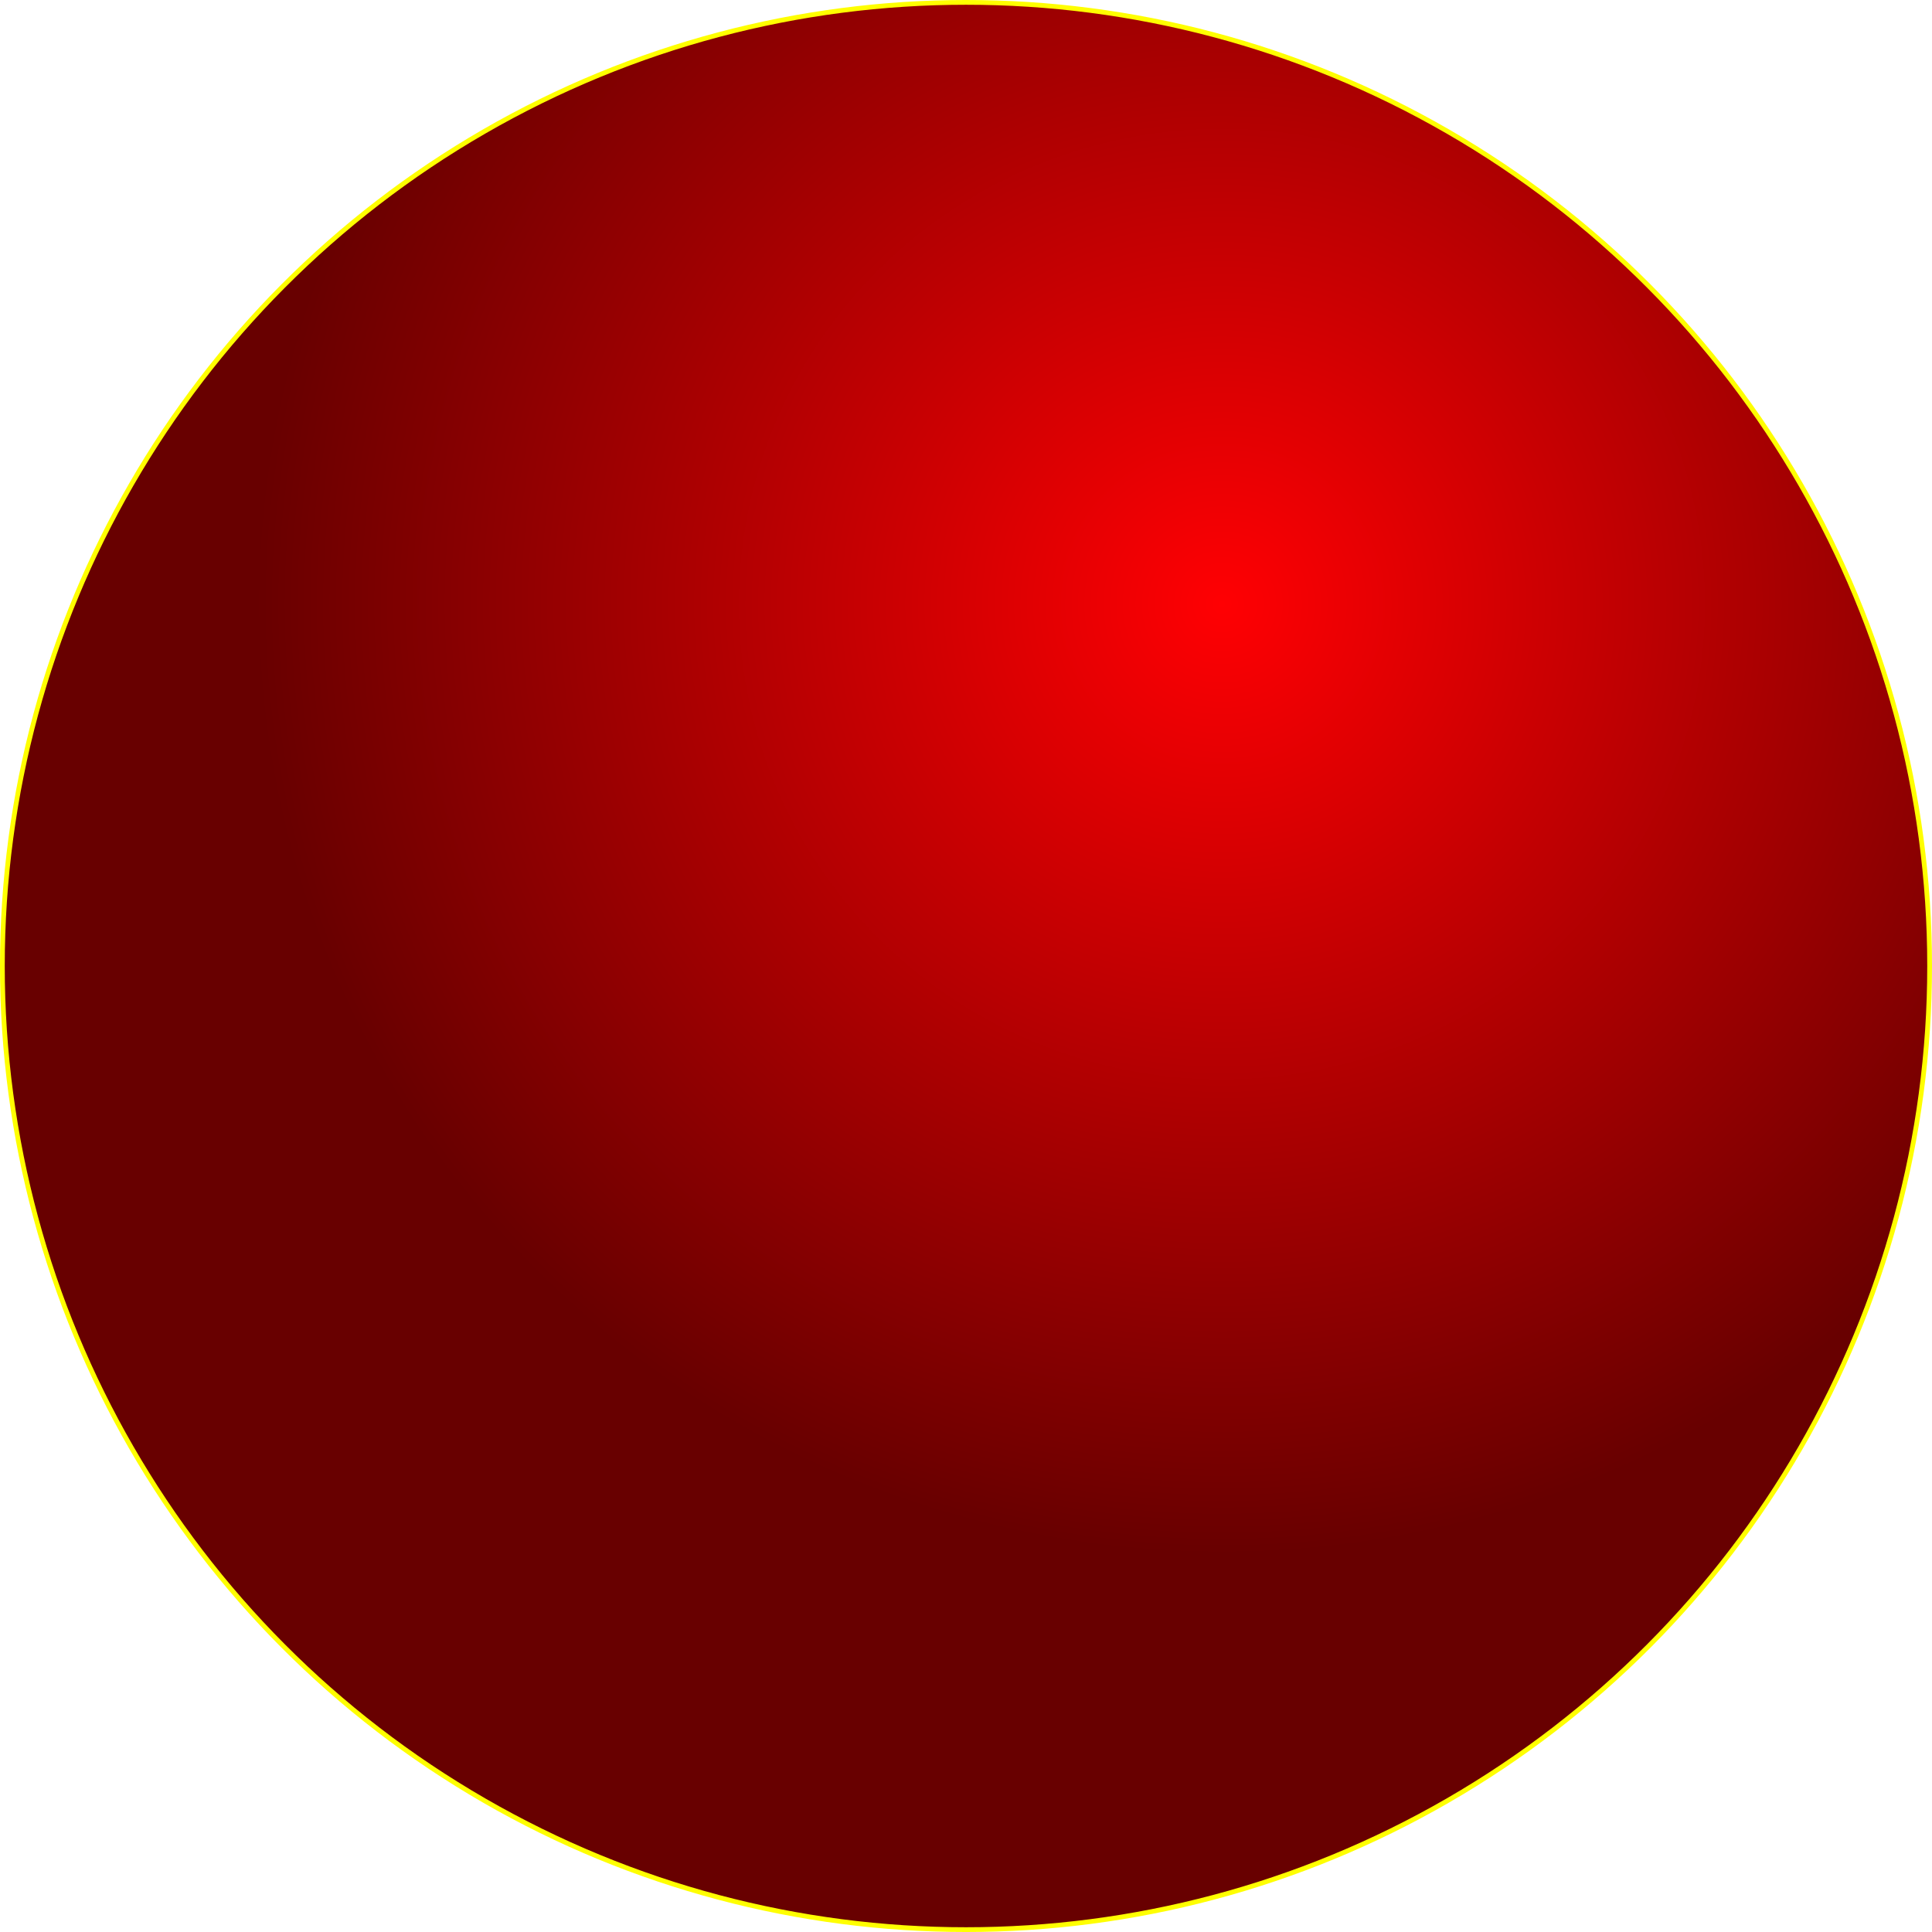 <?xml version="1.0" encoding="UTF-8" standalone="no"?>
<!-- Created with Inkscape (http://www.inkscape.org/) -->

<svg
        xmlns:dc="http://purl.org/dc/elements/1.1/"
        xmlns:cc="http://creativecommons.org/ns#"
        xmlns:rdf="http://www.w3.org/1999/02/22-rdf-syntax-ns#"
        xmlns="http://www.w3.org/2000/svg"
        xmlns:xlink="http://www.w3.org/1999/xlink"
        xmlns:sodipodi="http://sodipodi.sourceforge.net/DTD/sodipodi-0.dtd"
        xmlns:inkscape="http://www.inkscape.org/namespaces/inkscape"
        width="73.162mm"
        height="73.162mm"
        viewBox="0 0 259.237 259.237"
        id="svg2"
        version="1.1"
        inkscape:version="0.91 r13725"
        sodipodi:docname="beamstop-out.svg">
  <defs
     id="defs4">
    <linearGradient
       inkscape:collect="always"
       id="linearGradient4488">
      <stop
         id="stop4478"
         offset="0"
         style="stop-color:#ff0003;stop-opacity:1" />
      <stop
         id="stop4476"
         offset="1"
         style="stop-color:#680000;stop-opacity:1" />
    </linearGradient>
    <radialGradient
       inkscape:collect="always"
       xlink:href="#linearGradient4488"
       id="radialGradient4492"
       cx="266.68"
       cy="185.651"
       fx="266.68"
       fy="185.651"
       r="129.619"
       gradientUnits="userSpaceOnUse"
       gradientTransform="matrix(1,0,0,0.984,0,2.894)" />
  </defs>
  <sodipodi:namedview
     id="base"
     pagecolor="#ffffff"
     bordercolor="#666666"
     borderopacity="1.0"
     inkscape:pageopacity="0.0"
     inkscape:pageshadow="2"
     inkscape:zoom="0.49497475"
     inkscape:cx="-254.81841"
     inkscape:cy="-74.879203"
     inkscape:document-units="px"
     inkscape:current-layer="layer1"
     showgrid="false"
     fit-margin-top="0"
     fit-margin-left="0"
     fit-margin-right="0"
     fit-margin-bottom="0"
     inkscape:window-width="1920"
     inkscape:window-height="976"
     inkscape:window-x="0"
     inkscape:window-y="31"
     inkscape:window-maximized="1" />
  <g
     inkscape:label="Layer 1"
     inkscape:groupmode="layer"
     id="layer1"
     transform="translate(-102.717,-104.52)">
    <circle
       style="opacity:1;fill:url(#radialGradient4492);fill-opacity:1;fill-rule:nonzero;stroke:#ffff00;stroke-width:0.638;stroke-linecap:butt;stroke-linejoin:miter;stroke-miterlimit:4;stroke-dasharray:none;stroke-dashoffset:0;stroke-opacity:1"
       id="path4148"
       cx="232.335"
       cy="234.139"
       r="129.3" />
  </g>
</svg>
